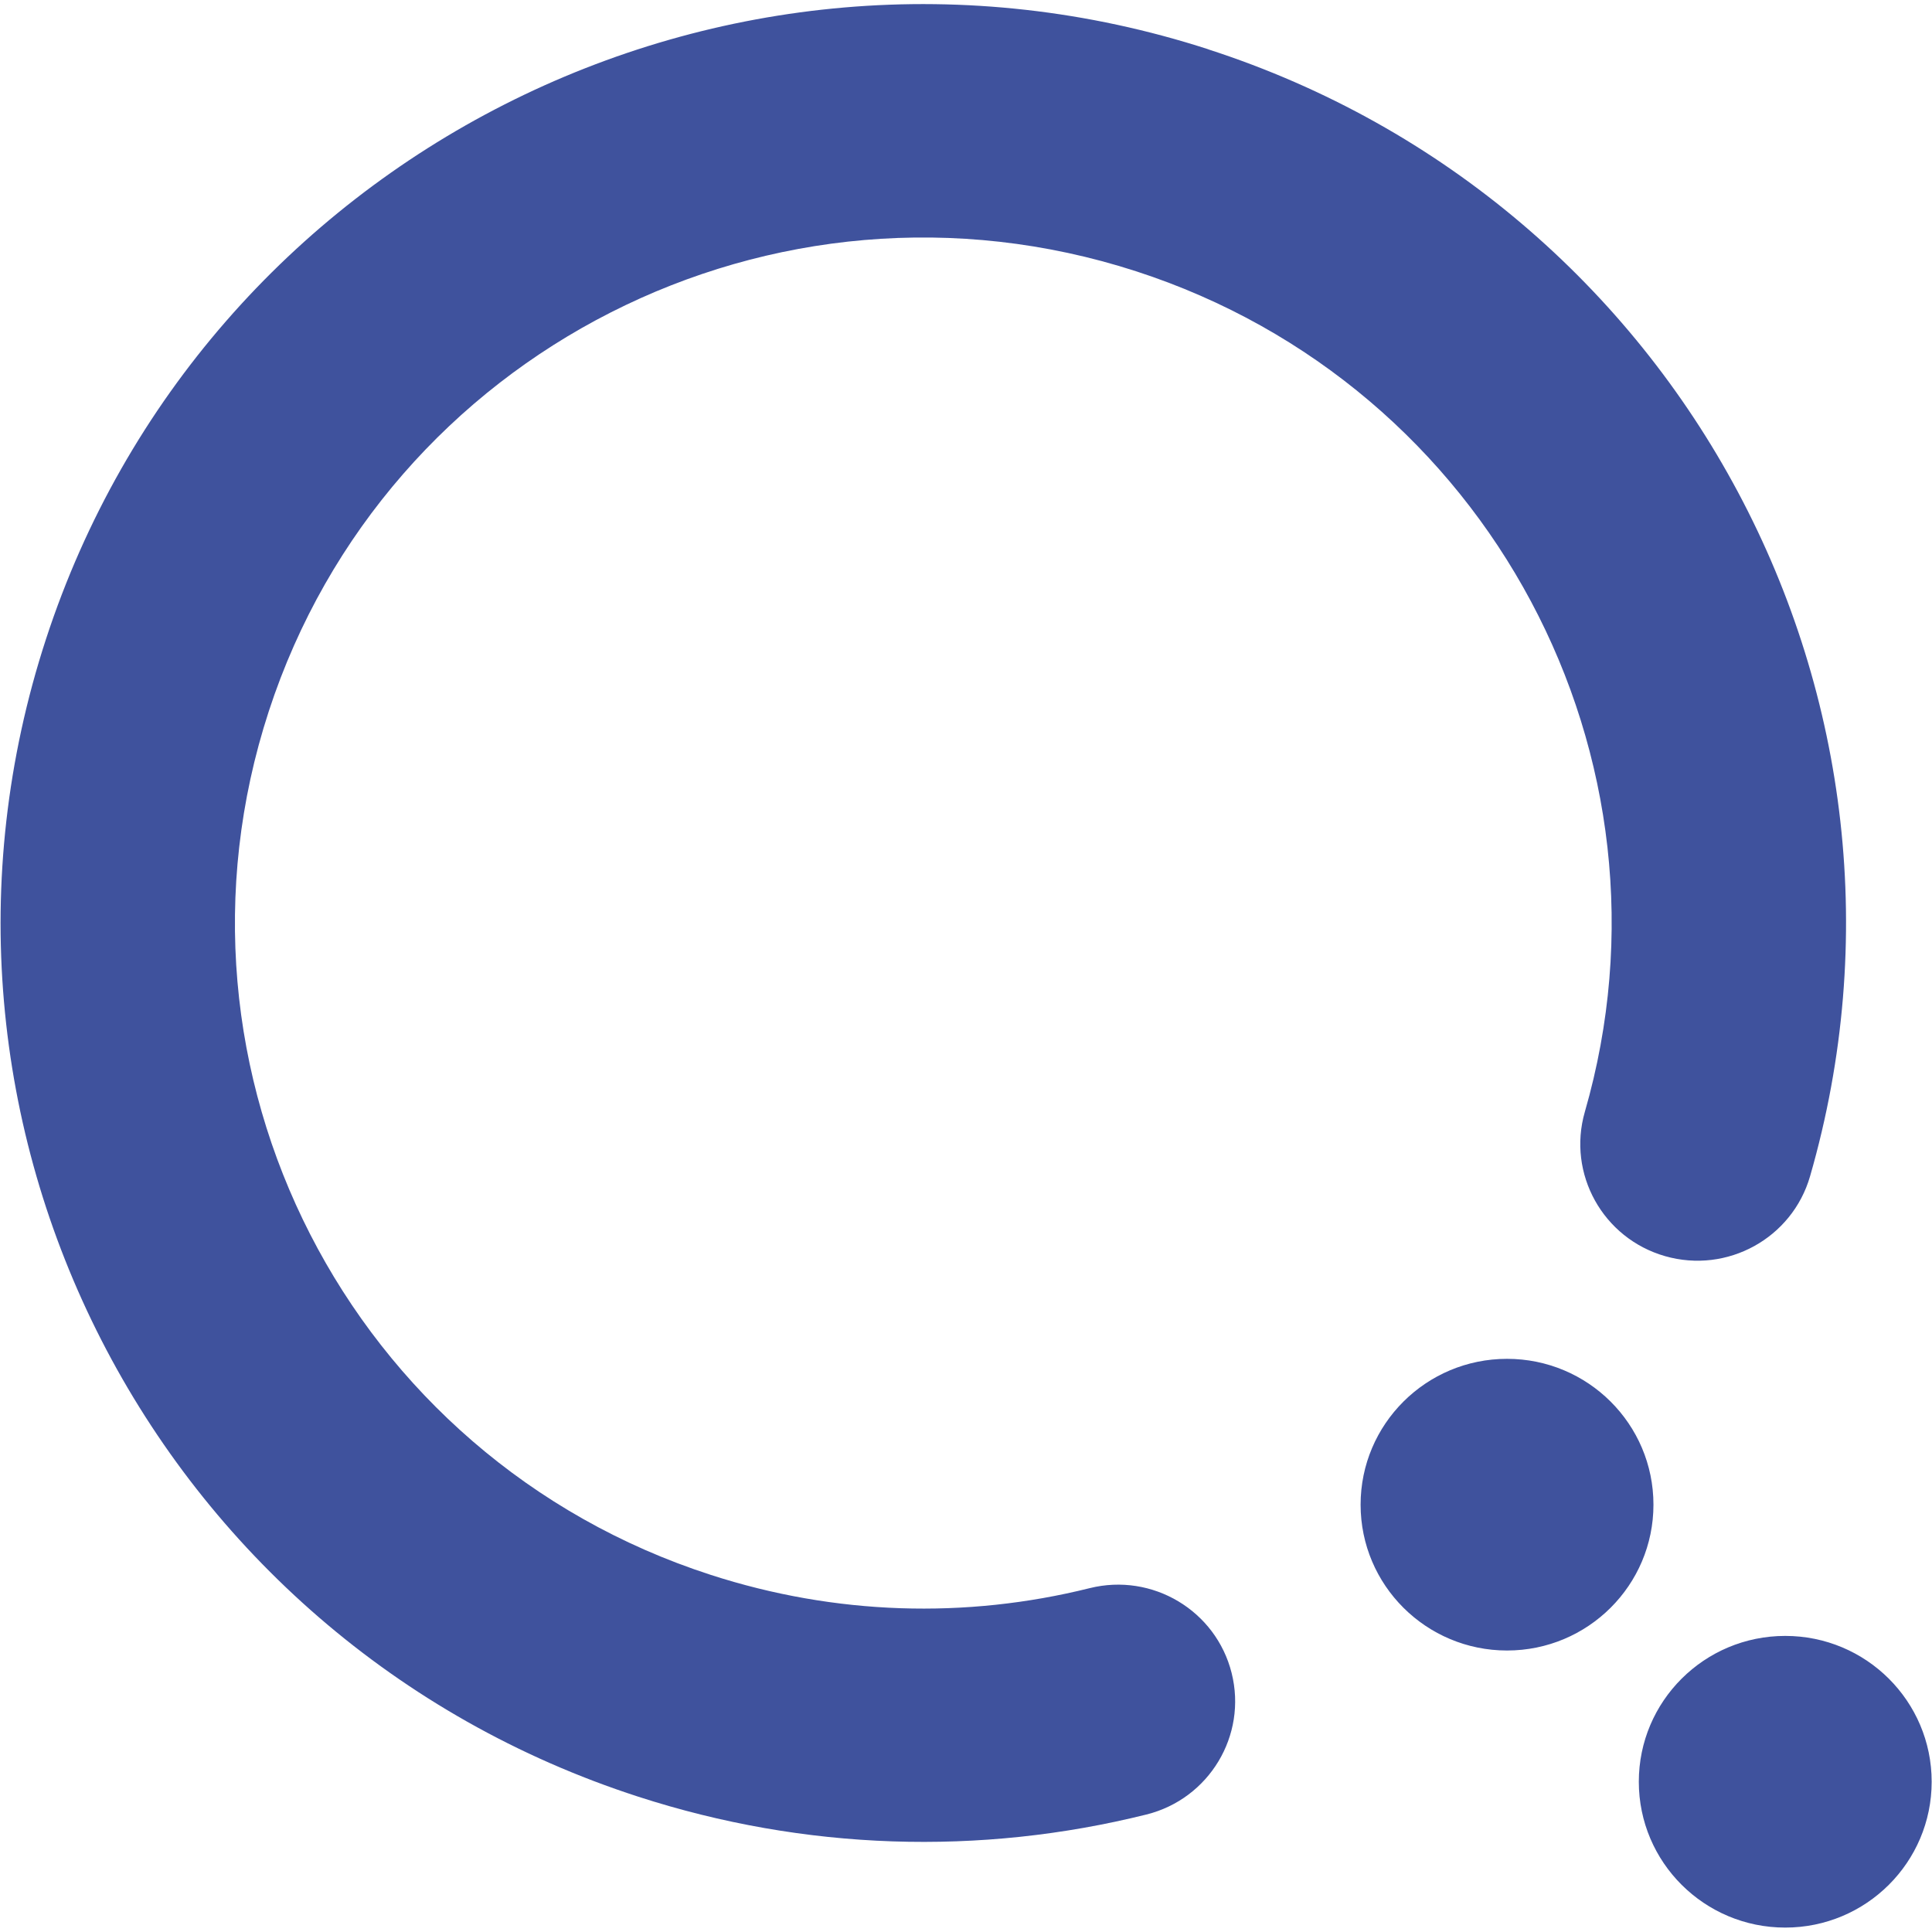 <?xml version="1.0" ?>
<svg xmlns="http://www.w3.org/2000/svg" viewBox="0 0 459.3 459.3">
	<defs>
		<style type="text/css">
			.fil2 {fill:#3F529D;fill-rule:nonzero}
		</style>
	</defs>
	<g id="Capa_x0020_1_0">
		<path class="fil2" d="M 358.27,323.04 C 377.5,323.04 393.08,338.56 393.08,357.71 C 393.08,376.86 377.5,392.38 358.27,392.38 C 339.05,392.38 323.46,376.86 323.46,357.71 C 323.46,338.57 339.04,323.04 358.27,323.04 M 287.27,11.74 C 399.74,48.13 462.88,166.75 430.31,279.64 C 426.06,294.36 410.63,302.86 395.85,298.63 C 381.07,294.4 372.53,279.04 376.77,264.32 C 401.06,180.13 353.95,91.63 270.05,64.48 C 184.12,36.67 91.82,83.51 63.9,169.09 C 35.98,254.67 83.01,346.58 168.94,374.39 C 198.53,383.97 229.53,384.91 259.03,377.56 C 273.95,373.84 289.07,382.87 292.8,397.73 C 296.53,412.59 287.46,427.65 272.54,431.37 C 232.98,441.22 191.33,439.96 151.73,427.13 C 36.54,389.86 -26.5,266.65 10.93,151.94 C 48.36,37.23 172.07,-25.55 287.26,11.72 L 287.26,11.72 L 287.27,11.74 M 424.41,388.91 C 443.64,388.91 459.22,404.43 459.22,423.58 C 459.22,442.72 443.64,458.25 424.41,458.25 C 405.19,458.25 389.6,442.73 389.6,423.58 C 389.6,404.43 405.18,388.91 424.41,388.91"/>
	</g>
</svg>
